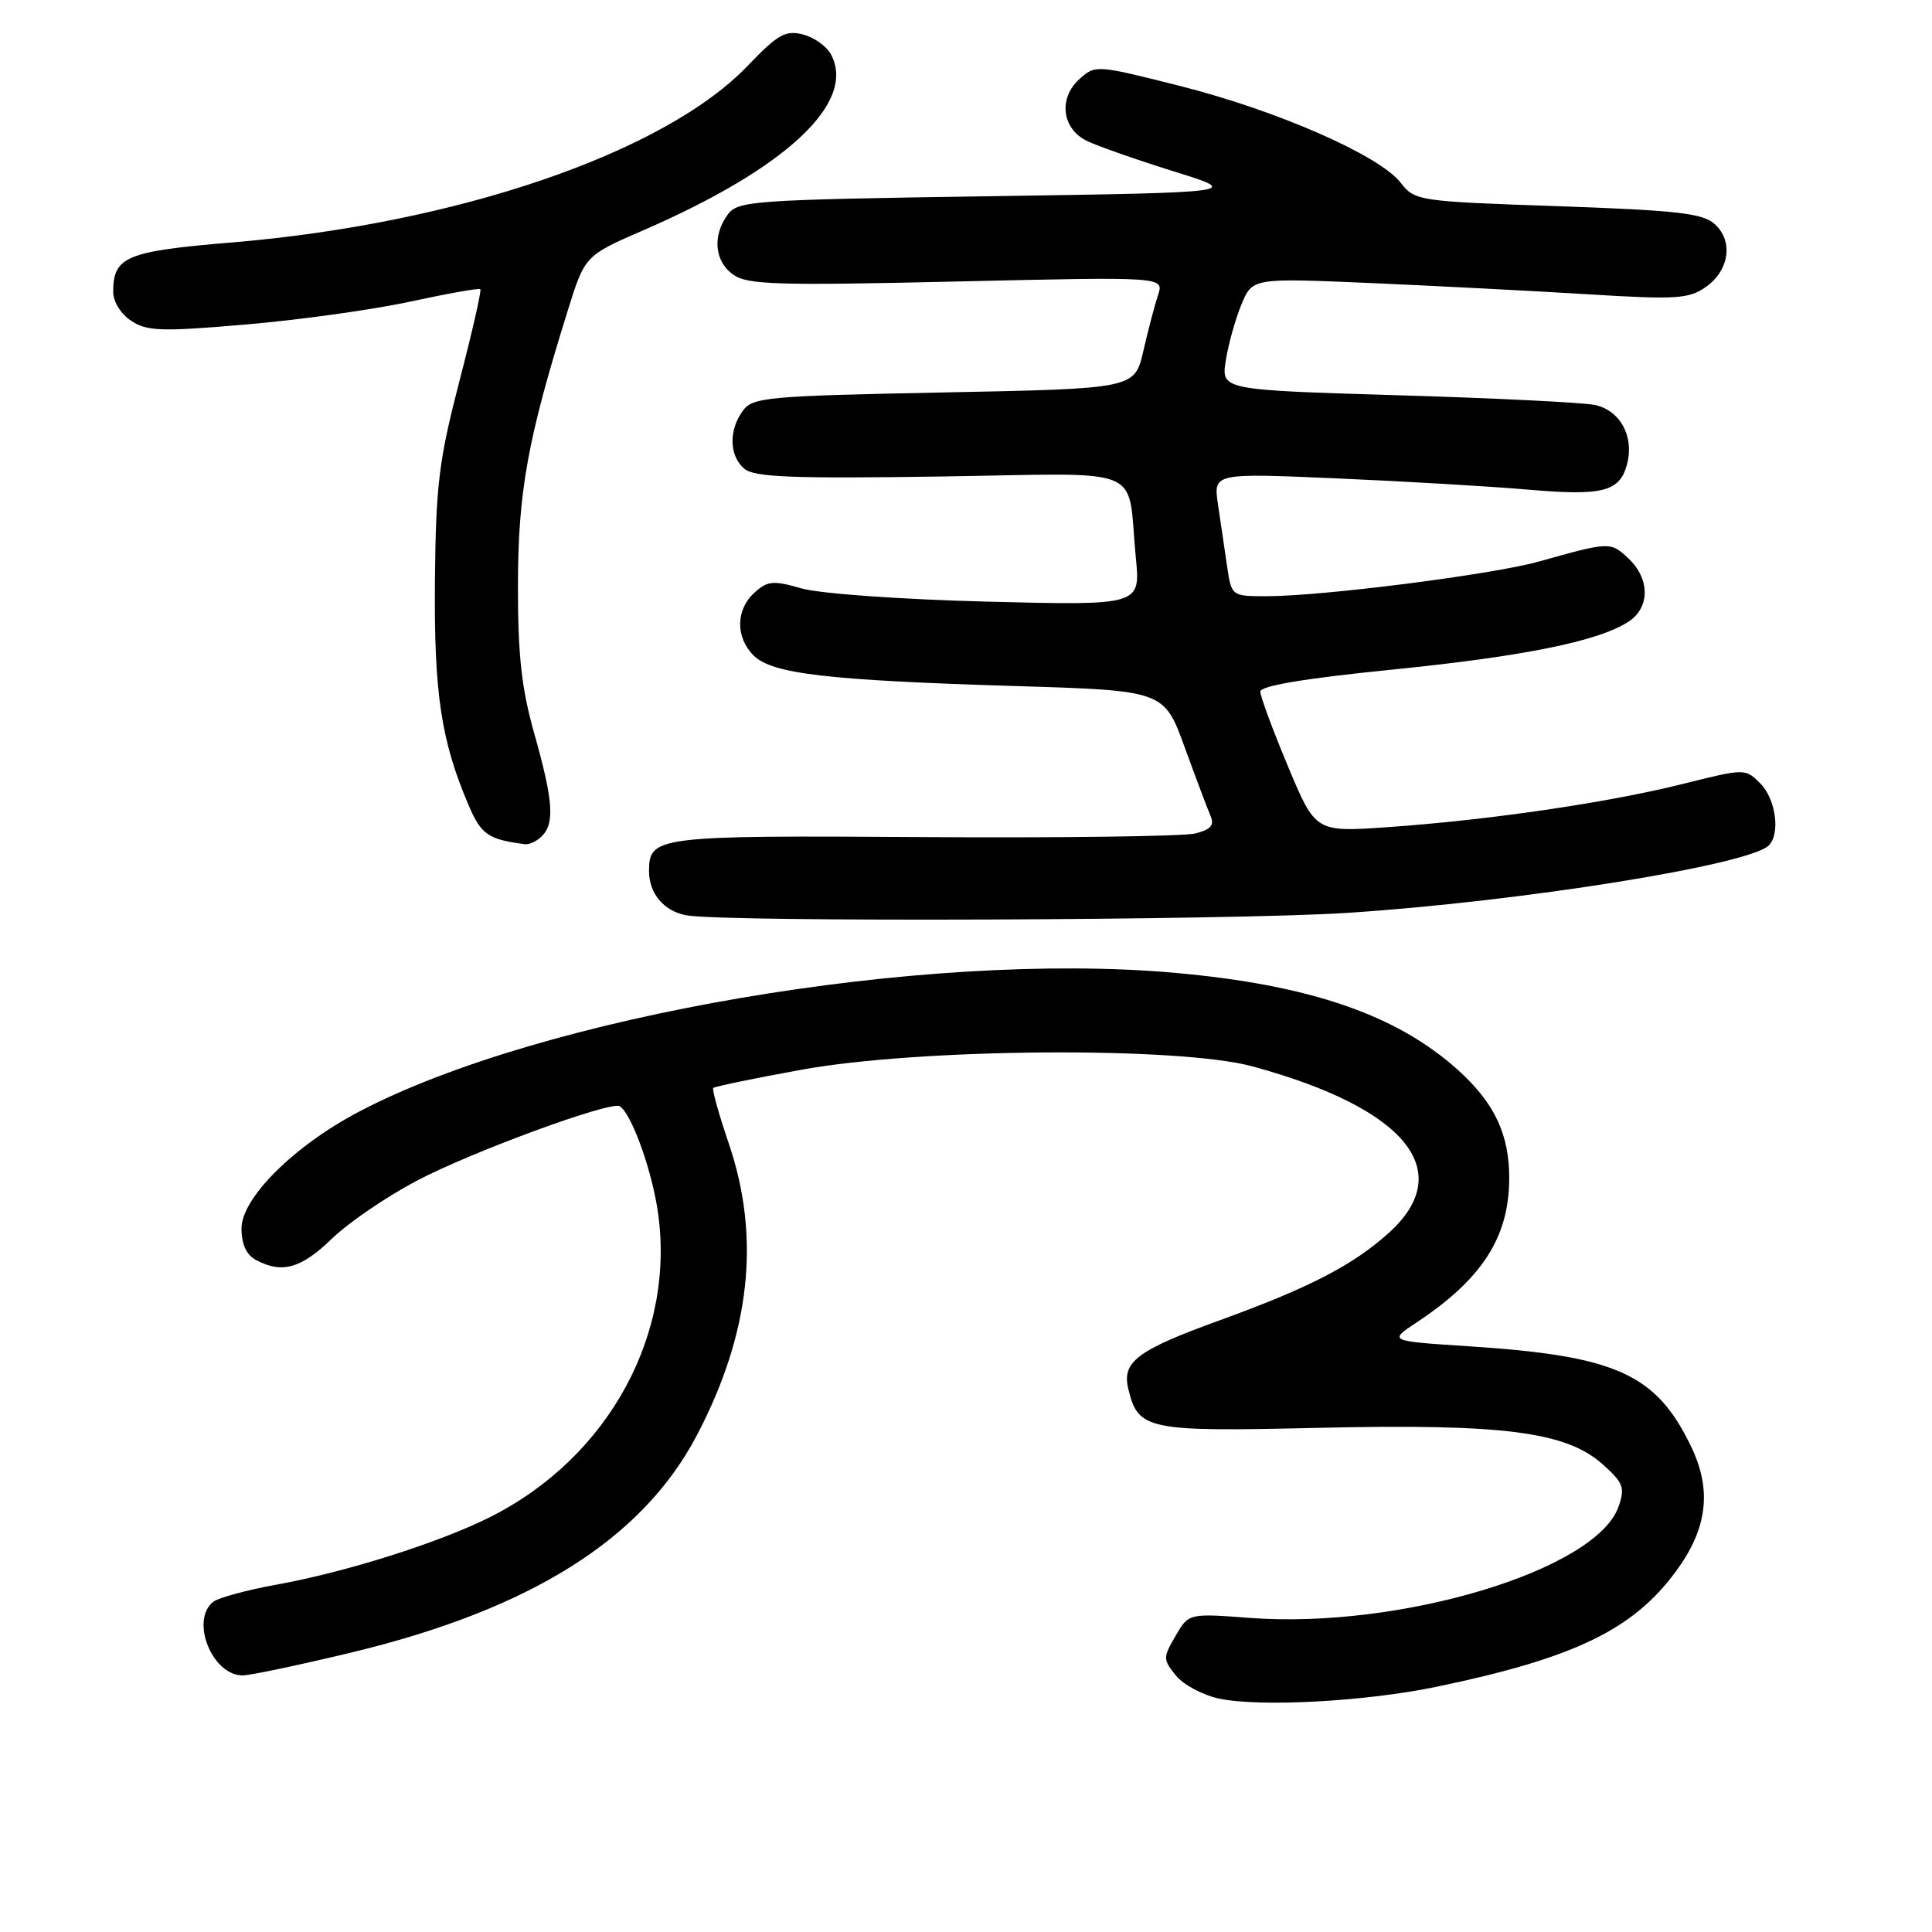 <?xml version="1.0" encoding="UTF-8" standalone="no"?>
<!DOCTYPE svg PUBLIC "-//W3C//DTD SVG 1.1//EN" "http://www.w3.org/Graphics/SVG/1.1/DTD/svg11.dtd" >
<svg xmlns="http://www.w3.org/2000/svg" xmlns:xlink="http://www.w3.org/1999/xlink" version="1.1" viewBox="0 0 256 256">
 <g >
 <path fill="currentColor"
d=" M 190.33 223.51 C 208.56 219.72 216.38 215.96 222.07 208.21 C 226.26 202.52 226.87 197.43 224.05 191.61 C 219.42 182.03 214.12 179.65 194.63 178.39 C 183.97 177.70 183.97 177.70 187.74 175.21 C 196.37 169.49 199.94 163.96 199.98 156.22 C 200.01 150.34 198.05 146.17 193.20 141.79 C 185.06 134.45 173.52 130.49 155.61 128.90 C 122.40 125.95 71.67 134.60 47.50 147.34 C 38.92 151.86 32.00 158.76 32.00 162.78 C 32.00 164.87 32.65 166.28 33.93 166.96 C 37.36 168.80 39.91 168.08 43.98 164.13 C 46.18 162.00 51.24 158.55 55.23 156.45 C 62.55 152.60 80.95 145.85 82.12 146.58 C 83.61 147.50 86.19 154.50 87.09 160.05 C 89.73 176.46 80.78 193.04 65.00 200.99 C 58.24 204.40 45.84 208.32 36.50 210.00 C 32.65 210.70 28.94 211.71 28.25 212.25 C 25.18 214.69 28.10 222.00 32.15 222.00 C 33.16 222.00 39.73 220.61 46.75 218.92 C 70.39 213.20 85.11 203.92 92.32 190.22 C 99.43 176.68 100.82 163.99 96.56 151.50 C 95.25 147.65 94.33 144.35 94.51 144.16 C 94.70 143.97 99.95 142.88 106.18 141.75 C 121.80 138.89 156.21 138.64 166.00 141.31 C 186.29 146.85 193.09 155.16 184.04 163.35 C 179.26 167.66 173.47 170.65 161.50 174.99 C 150.74 178.89 148.66 180.44 149.49 183.96 C 150.79 189.49 151.93 189.72 174.54 189.20 C 199.13 188.63 207.51 189.70 212.34 194.01 C 215.12 196.49 215.35 197.11 214.46 199.65 C 211.51 208.05 185.55 215.88 165.60 214.38 C 157.50 213.77 157.50 213.77 155.76 216.78 C 154.09 219.65 154.09 219.89 155.82 222.02 C 156.81 223.25 159.40 224.62 161.56 225.08 C 167.01 226.22 180.96 225.46 190.33 223.51 Z  M 178.52 120.96 C 201.55 119.46 231.76 114.62 234.38 112.02 C 235.93 110.47 235.30 105.86 233.25 103.81 C 231.25 101.81 231.25 101.81 222.88 103.90 C 213.01 106.36 197.33 108.66 183.91 109.60 C 174.31 110.27 174.31 110.27 170.66 101.54 C 168.65 96.73 167.00 92.28 167.00 91.64 C 167.00 90.88 172.85 89.90 184.25 88.75 C 201.82 86.99 211.72 84.99 215.75 82.40 C 218.66 80.53 218.66 76.69 215.75 73.97 C 213.39 71.77 213.30 71.77 203.90 74.41 C 197.76 76.13 175.25 79.00 167.84 79.00 C 163.18 79.00 163.18 79.00 162.59 75.00 C 162.26 72.80 161.72 69.13 161.39 66.84 C 160.77 62.68 160.77 62.68 177.14 63.39 C 186.14 63.78 197.55 64.45 202.50 64.88 C 212.46 65.74 214.67 65.16 215.62 61.40 C 216.53 57.76 214.65 54.37 211.33 53.66 C 209.77 53.33 197.99 52.75 185.15 52.37 C 161.80 51.67 161.80 51.67 162.43 47.74 C 162.77 45.58 163.71 42.23 164.51 40.31 C 165.97 36.83 165.97 36.83 181.74 37.51 C 190.41 37.89 203.35 38.56 210.50 39.00 C 222.06 39.71 223.78 39.60 226.00 38.05 C 229.15 35.85 229.71 31.95 227.21 29.69 C 225.63 28.26 222.22 27.87 206.42 27.32 C 187.83 26.68 187.49 26.63 185.57 24.18 C 182.71 20.55 169.16 14.62 156.32 11.38 C 145.28 8.59 145.12 8.58 143.03 10.48 C 140.22 13.01 140.70 17.05 144.00 18.66 C 145.38 19.34 150.55 21.15 155.50 22.70 C 164.50 25.50 164.50 25.50 131.17 26.00 C 99.64 26.47 97.76 26.61 96.42 28.44 C 94.36 31.26 94.68 34.66 97.18 36.41 C 99.05 37.73 103.12 37.85 126.80 37.30 C 154.24 36.67 154.24 36.67 153.45 39.09 C 153.01 40.41 152.13 43.75 151.50 46.50 C 150.35 51.50 150.35 51.50 125.09 52.00 C 101.56 52.47 99.74 52.63 98.42 54.44 C 96.52 57.04 96.63 60.44 98.65 62.13 C 99.98 63.23 105.08 63.43 124.61 63.14 C 152.40 62.72 149.29 61.44 150.50 73.87 C 151.13 80.23 151.13 80.23 130.81 79.72 C 119.41 79.43 108.62 78.66 106.22 77.97 C 102.45 76.89 101.71 76.95 99.97 78.53 C 97.49 80.77 97.44 84.44 99.85 86.85 C 102.29 89.29 109.61 90.14 134.37 90.90 C 154.24 91.50 154.24 91.50 156.97 99.00 C 158.47 103.12 160.02 107.23 160.41 108.13 C 160.94 109.34 160.43 109.93 158.37 110.44 C 156.86 110.82 140.65 111.04 122.34 110.92 C 86.96 110.69 86.00 110.81 86.00 115.43 C 86.00 118.42 88.00 120.77 91.00 121.29 C 96.26 122.21 163.29 121.95 178.52 120.96 Z  M 71.80 110.80 C 73.52 109.08 73.30 106.08 70.81 97.26 C 69.10 91.21 68.62 86.86 68.63 77.50 C 68.65 65.15 69.92 58.14 75.22 41.19 C 77.50 33.88 77.50 33.88 85.25 30.51 C 104.23 22.27 113.51 13.57 110.11 7.21 C 109.53 6.12 107.85 4.93 106.37 4.56 C 104.08 3.98 103.04 4.57 99.10 8.69 C 88.06 20.24 60.61 29.64 30.69 32.13 C 16.71 33.29 15.00 34.01 15.00 38.67 C 15.00 39.98 16.02 41.63 17.40 42.52 C 19.49 43.90 21.41 43.96 32.65 42.99 C 39.72 42.39 49.52 41.02 54.42 39.95 C 59.33 38.89 63.48 38.15 63.65 38.32 C 63.82 38.49 62.57 44.00 60.86 50.56 C 58.15 61.02 57.75 64.30 57.63 77.00 C 57.50 91.84 58.44 98.13 62.08 106.67 C 63.75 110.59 64.68 111.23 69.55 111.86 C 70.13 111.94 71.14 111.46 71.80 110.80 Z "/>
</g>
</svg>